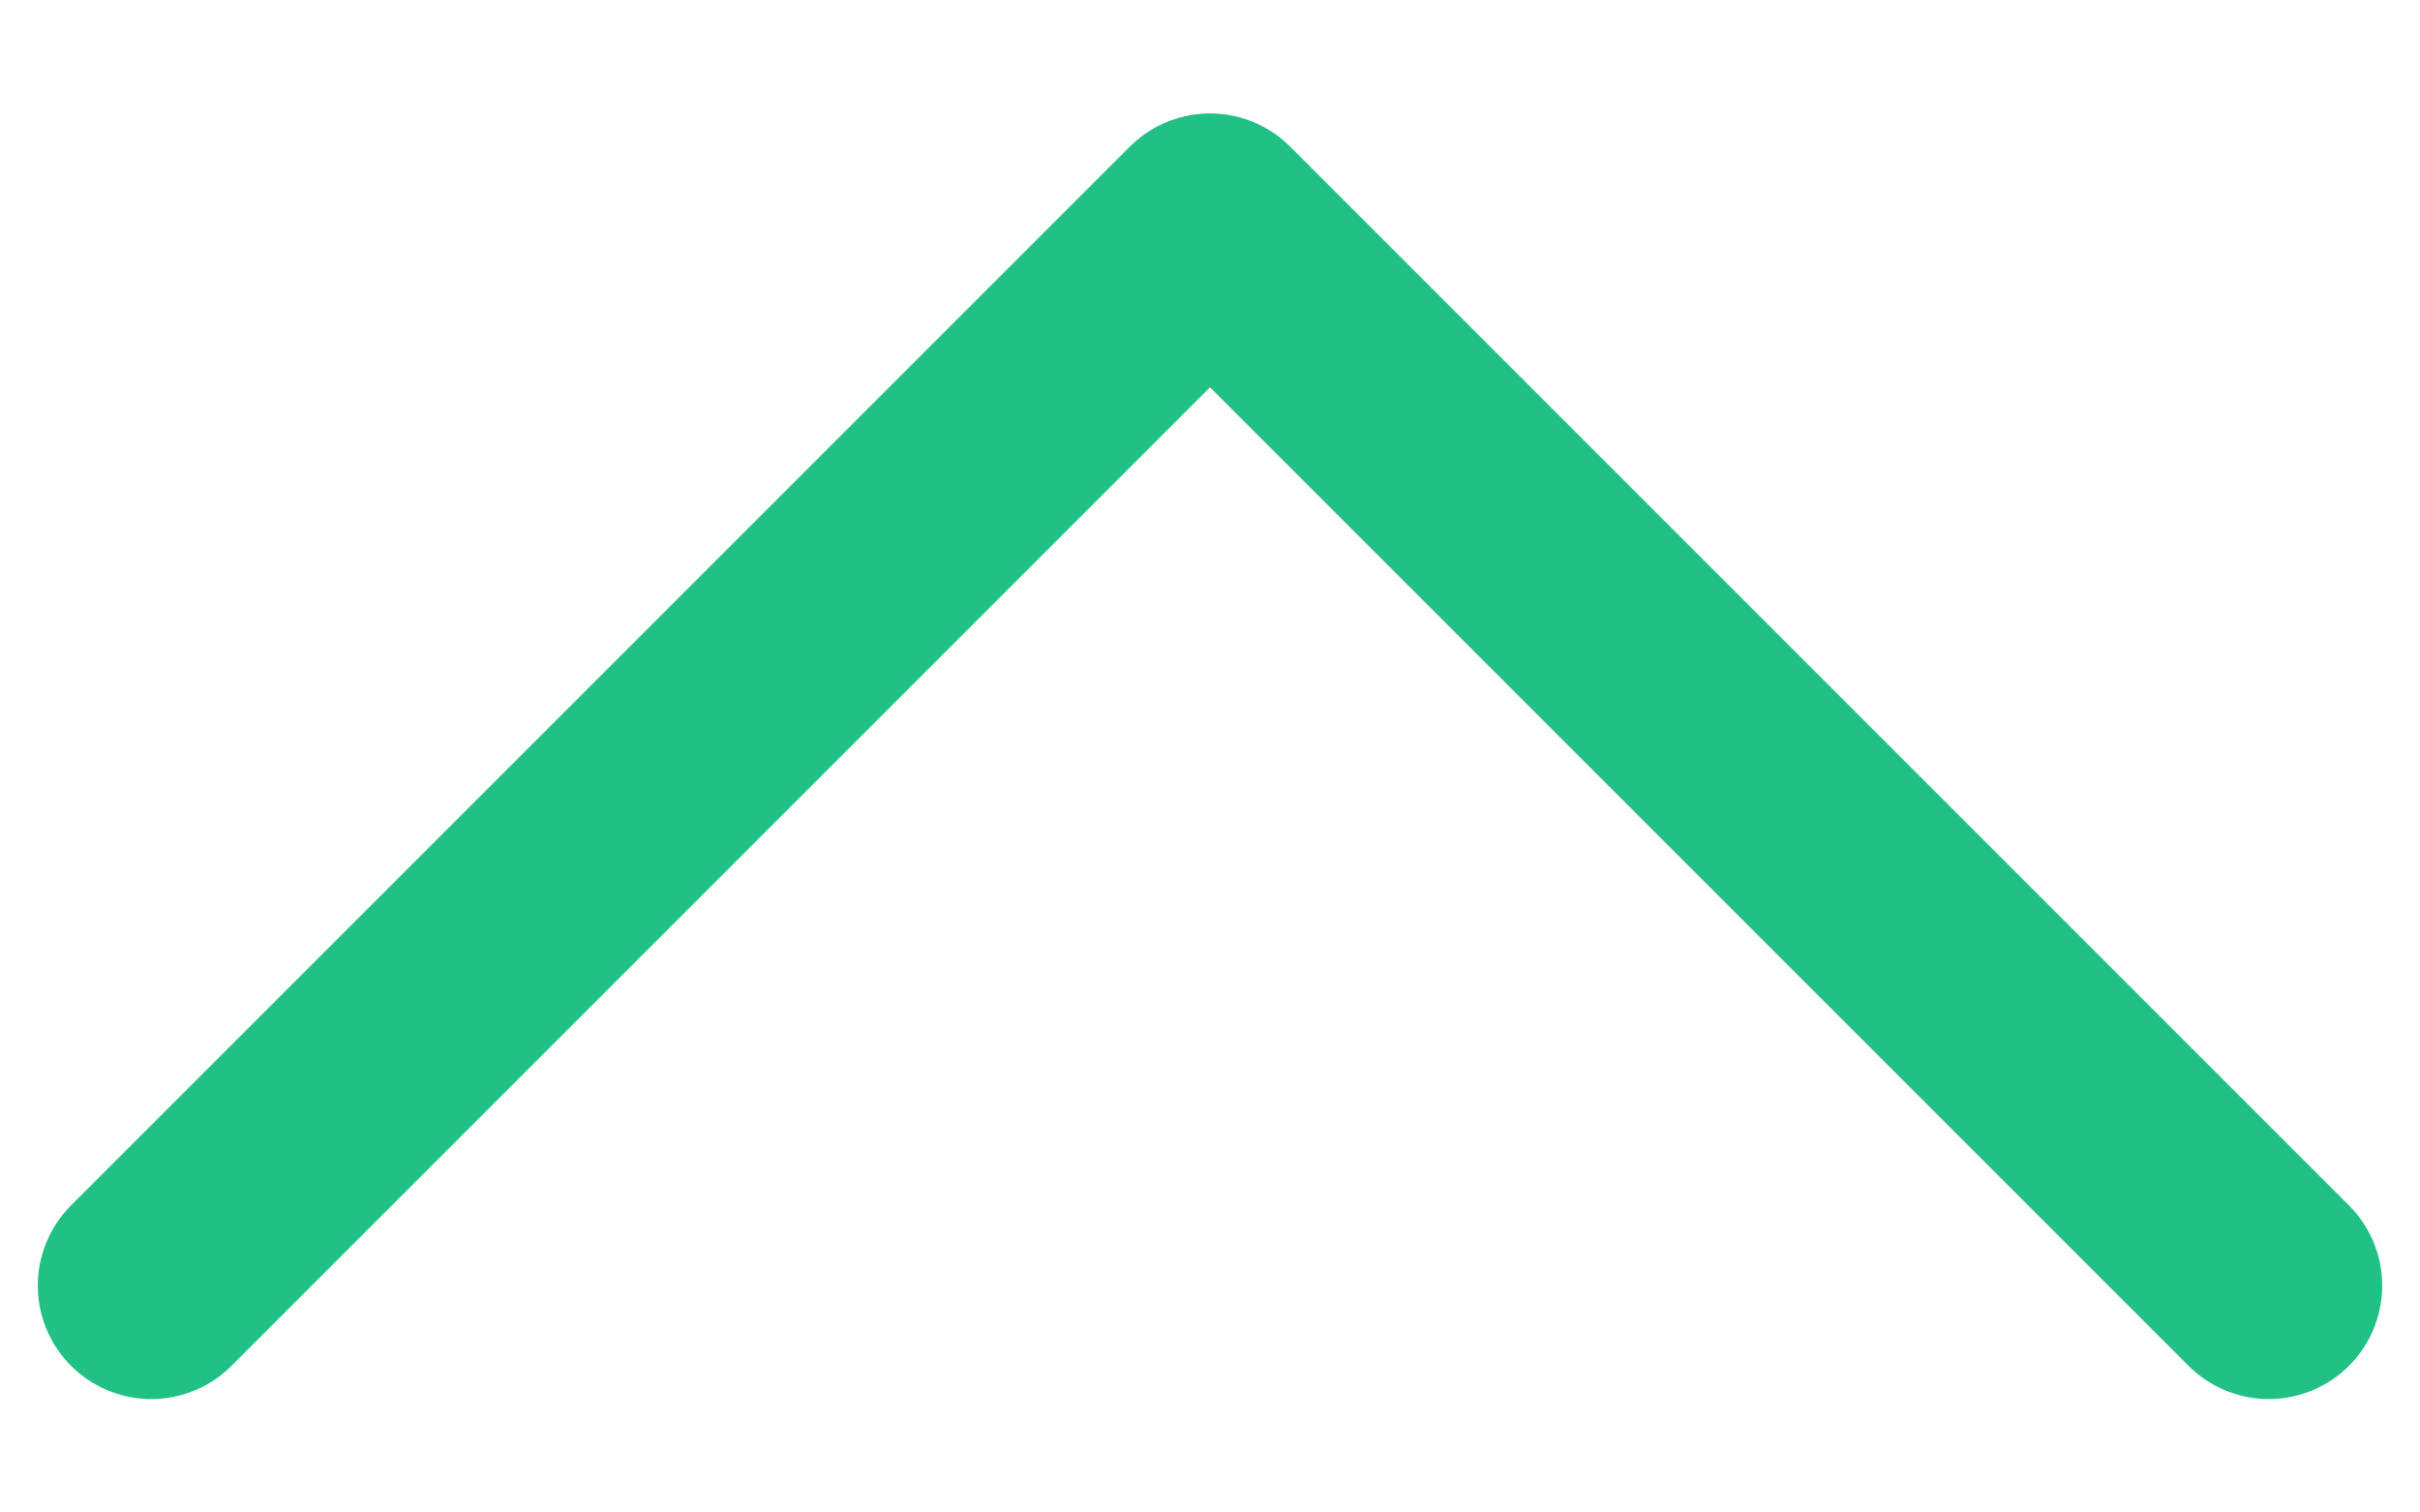 <svg width="16" height="10" viewBox="0 0 16 10" fill="none" xmlns="http://www.w3.org/2000/svg">
    <path d="M1 8.5L8 1.5L15 8.5" stroke="#21C085" stroke-width="1.5" stroke-linecap="round" stroke-linejoin="round"/>
    </svg>
    